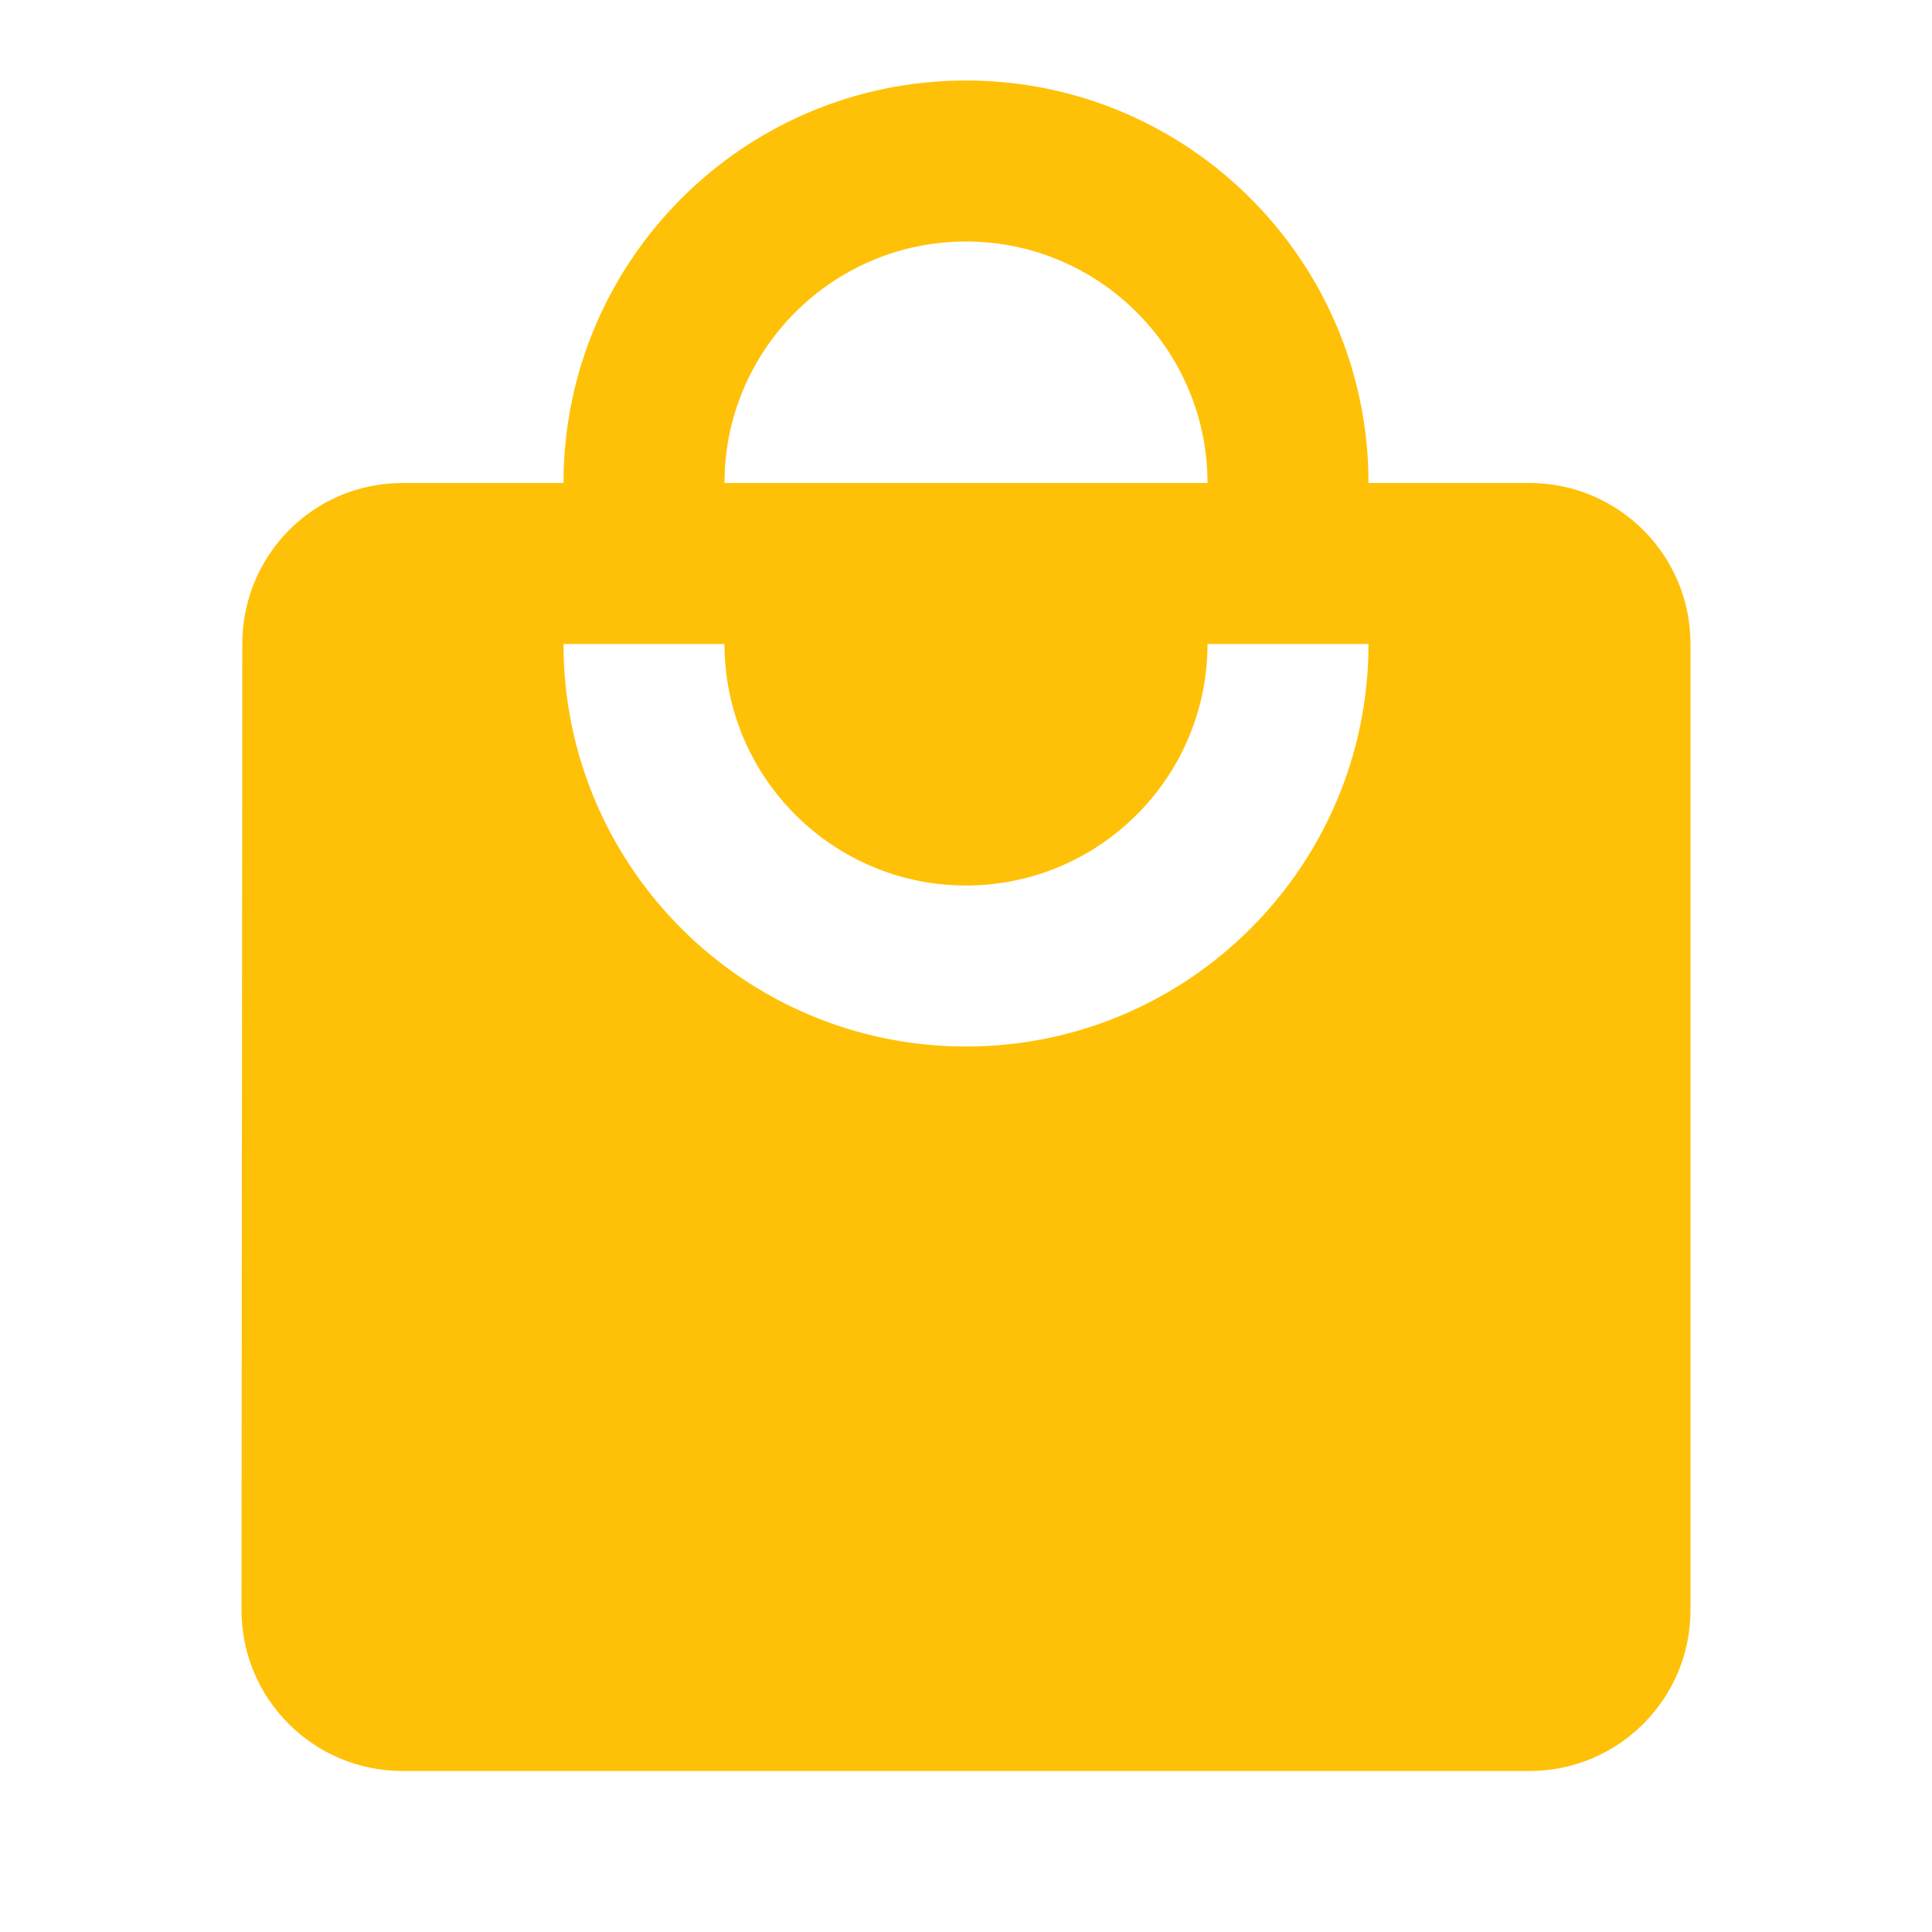 <svg fill="#FFC107" xmlns="http://www.w3.org/2000/svg" width="48" height="48" viewBox="0 0 48 48"><path d="M38 12h-4c0-5.52-4.48-10-10-10S14 6.48 14 12h-4c-2.21 0-3.98 1.79-3.98 4L6 40c0 2.21 1.79 4 4 4h28c2.21 0 4-1.79 4-4V16c0-2.21-1.79-4-4-4zM24 6c3.31 0 6 2.69 6 6H18c0-3.31 2.69-6 6-6zm0 20c-5.52 0-10-4.48-10-10h4c0 3.31 2.69 6 6 6s6-2.69 6-6h4c0 5.52-4.48 10-10 10z"/></svg>